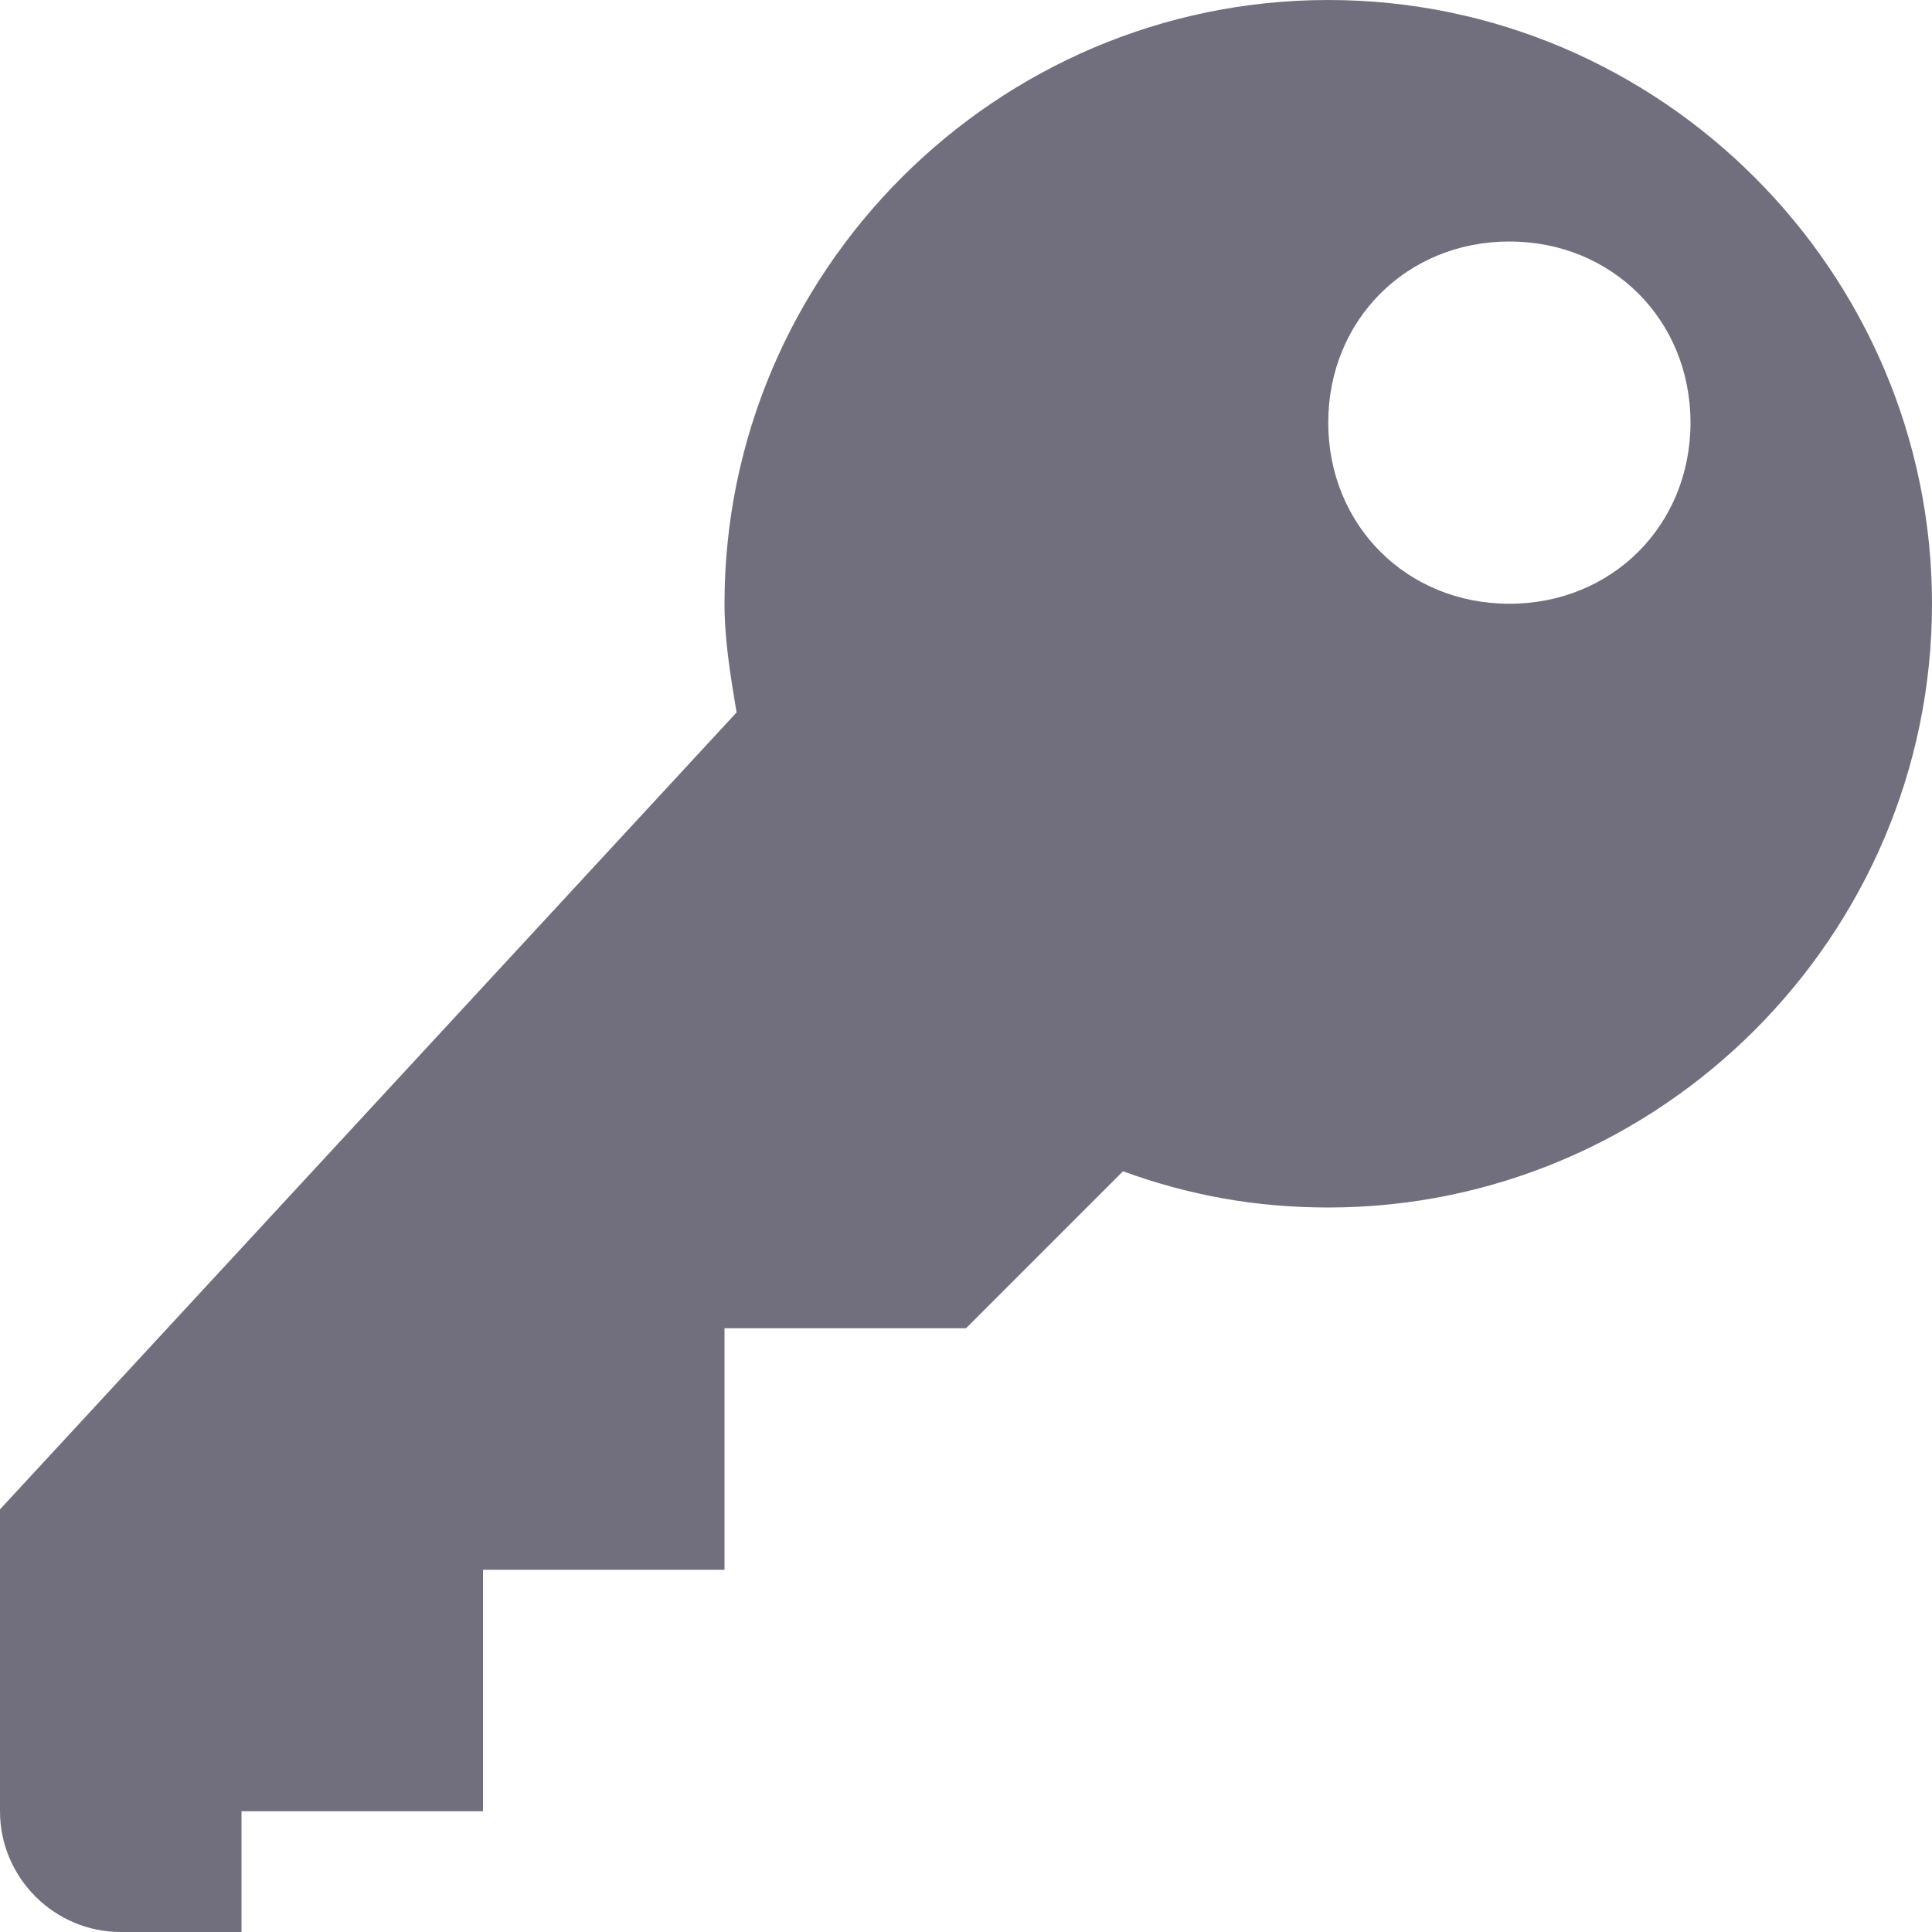 <?xml version="1.0" encoding="utf-8"?>
<!DOCTYPE svg PUBLIC "-//W3C//DTD SVG 1.1//EN" "http://www.w3.org/Graphics/SVG/1.1/DTD/svg11.dtd">
<svg version="1.1" xmlns="http://www.w3.org/2000/svg" xmlns:xlink="http://www.w3.org/1999/xlink" width="32" height="32" viewBox="0 0 32 32">
<path fill="#716f7d" class="icons-background" d="M22 0c-5.5 0-10 4.5-10 10 0 0.6 0.1 1.2 0.2 1.8l-12.2 13.2v5c0 1.1 0.9 2 2 2h2v-2h4v-4h4v-4h4l2.6-2.6c1.1 0.4 2.2 0.6 3.4 0.6 5.5 0 10-4.5 10-10s-4.5-10-10-10zM25 10c-1.7 0-3-1.3-3-3s1.3-3 3-3c1.7 0 3 1.3 3 3s-1.3 3-3 3z"></path>
</svg>
